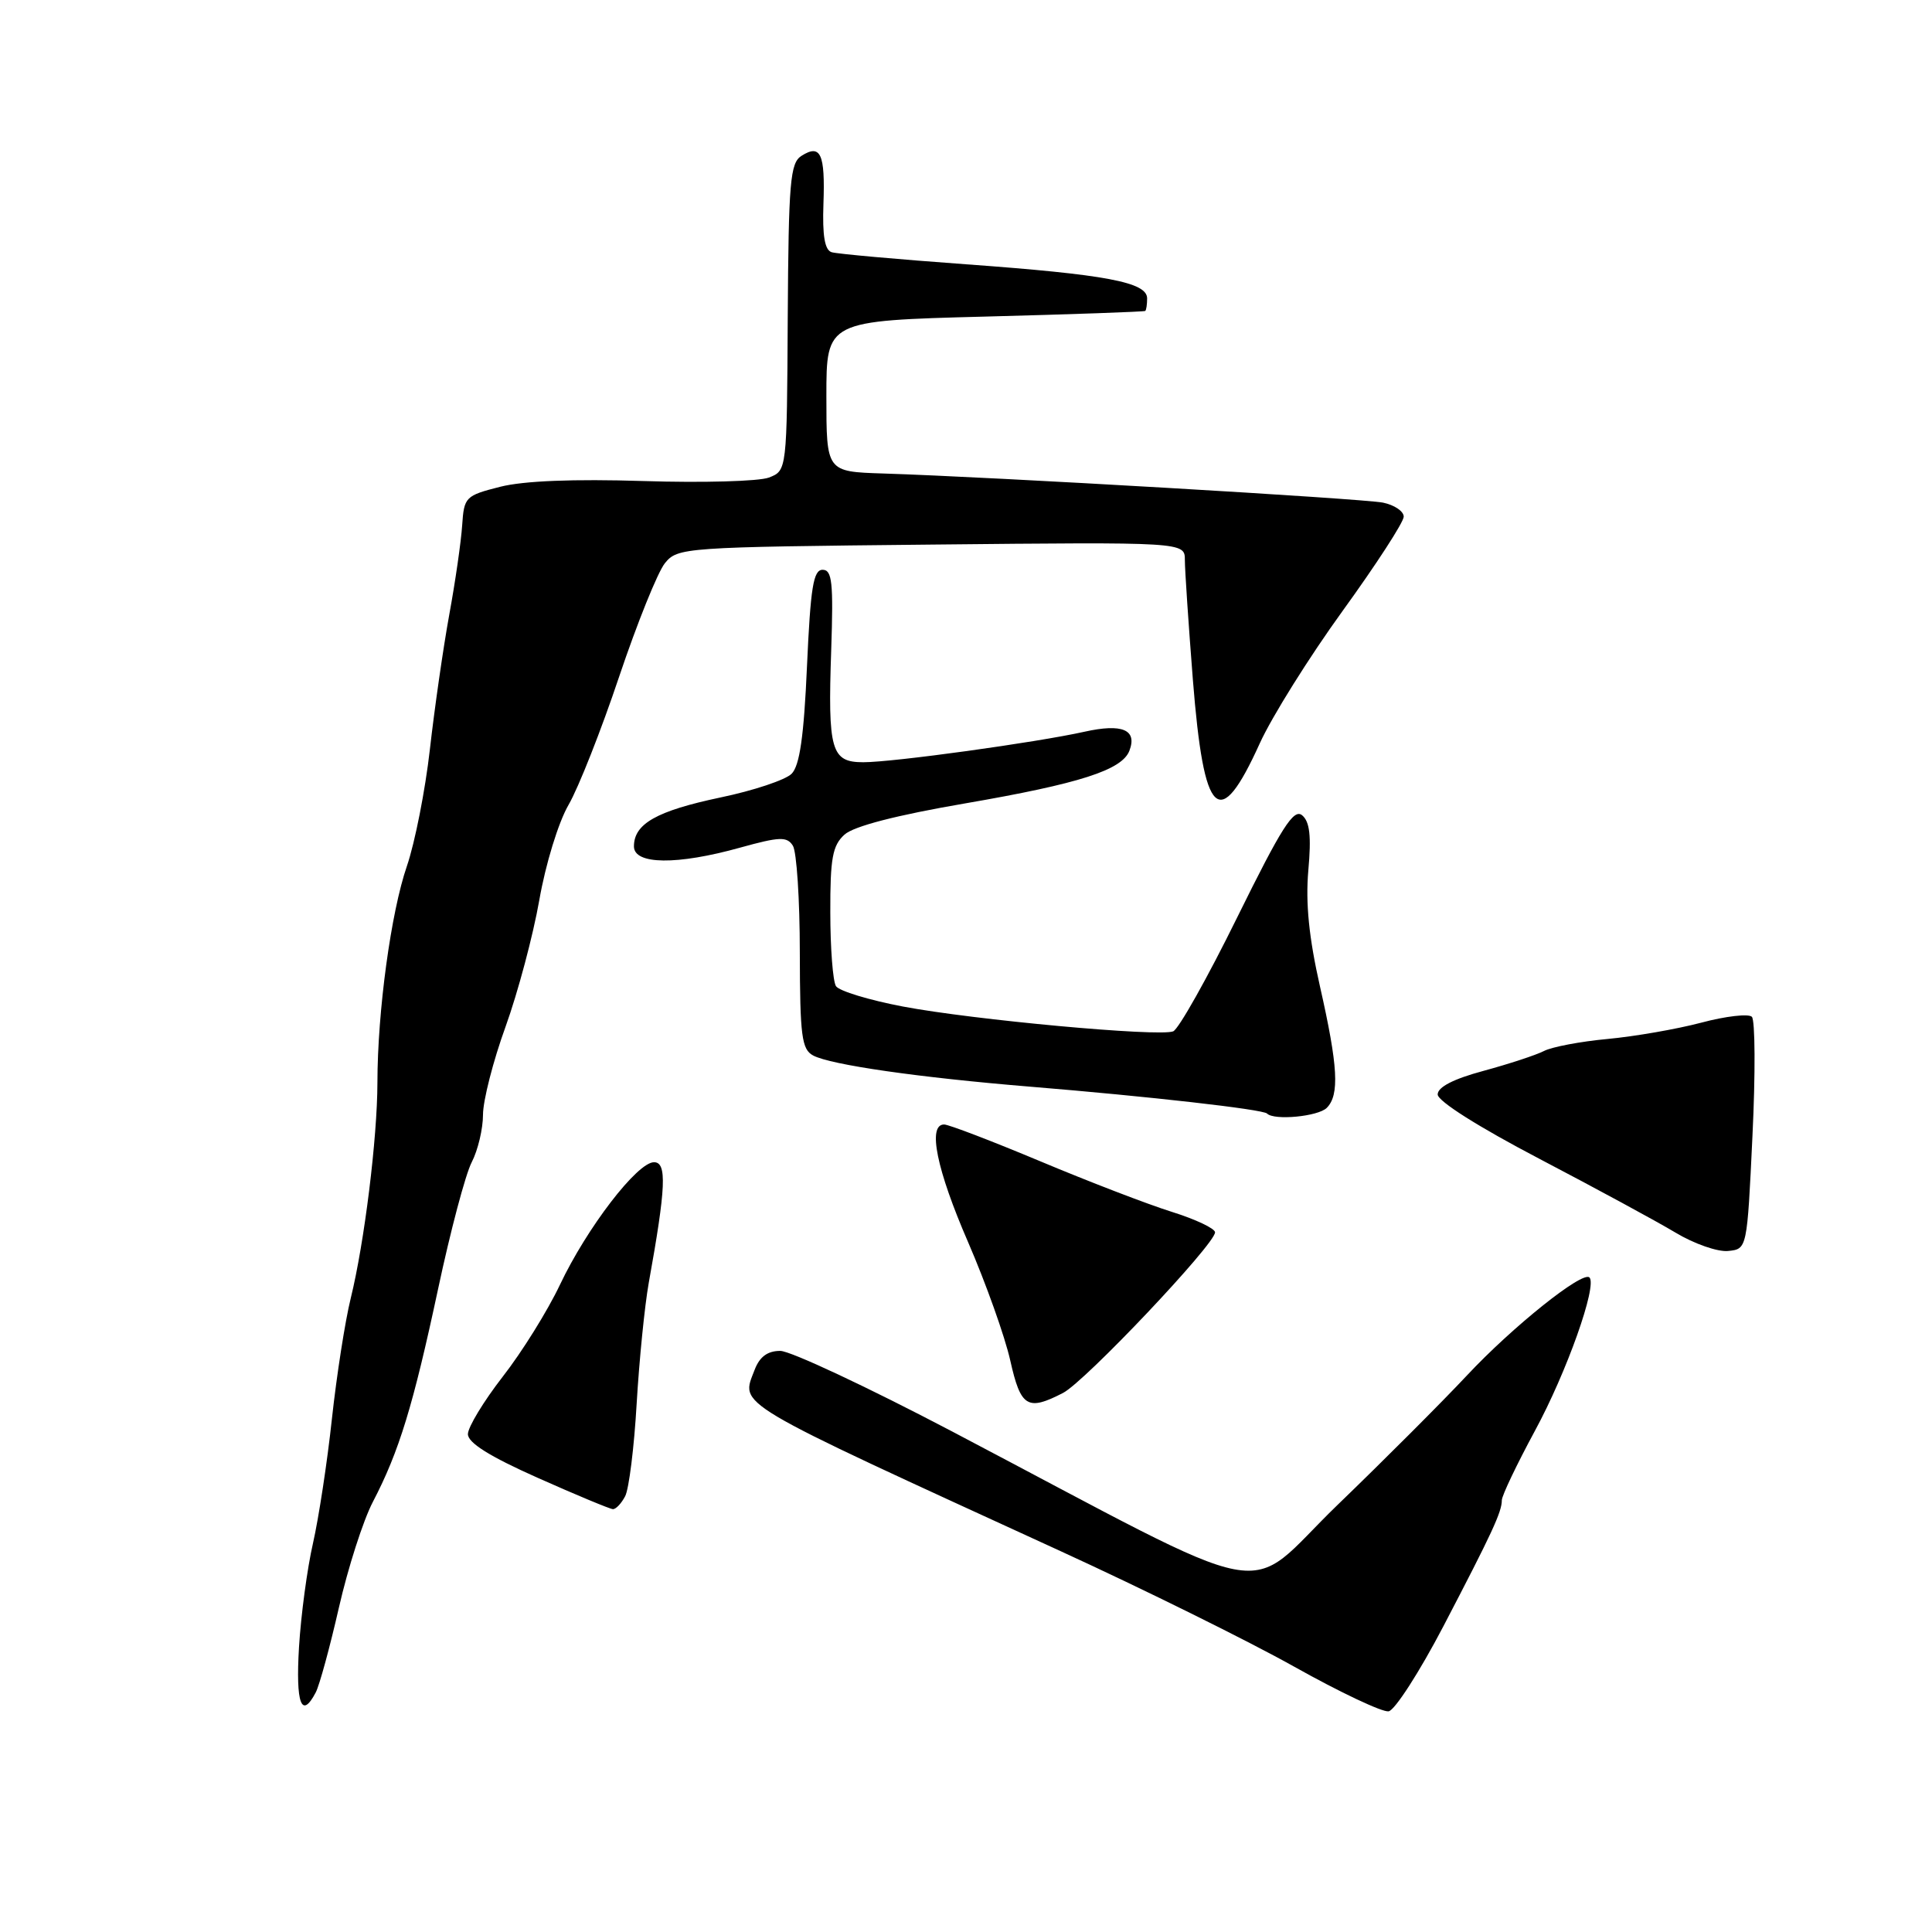 <?xml version="1.0" encoding="UTF-8" standalone="no"?>
<!DOCTYPE svg PUBLIC "-//W3C//DTD SVG 1.1//EN" "http://www.w3.org/Graphics/SVG/1.1/DTD/svg11.dtd" >
<svg xmlns="http://www.w3.org/2000/svg" xmlns:xlink="http://www.w3.org/1999/xlink" version="1.1" viewBox="0 0 256 256">
 <g >
 <path fill="currentColor"
d=" M 191.25 215.50 C 197.71 203.12 199.00 200.34 199.00 198.79 C 199.00 198.19 200.97 194.06 203.38 189.60 C 207.60 181.82 211.67 170.34 210.61 169.27 C 209.70 168.37 200.41 175.80 194.36 182.27 C 191.14 185.71 183.42 193.44 177.21 199.43 C 164.40 211.81 170.48 212.97 126.17 189.68 C 114.99 183.81 104.74 179.00 103.39 179.00 C 101.71 179.00 100.66 179.77 100.00 181.49 C 98.16 186.34 96.45 185.32 140.50 205.52 C 151.50 210.56 165.45 217.46 171.50 220.85 C 177.55 224.24 183.18 226.90 184.00 226.76 C 184.82 226.62 188.09 221.55 191.25 215.50 Z  M 41.84 224.25 C 42.34 223.29 43.72 218.22 44.91 213.00 C 46.10 207.78 48.12 201.47 49.41 199.00 C 52.89 192.33 54.75 186.22 58.05 170.79 C 59.68 163.14 61.68 155.58 62.51 153.99 C 63.33 152.40 64.00 149.57 64.00 147.70 C 64.00 145.84 65.34 140.59 66.99 136.04 C 68.63 131.49 70.64 123.94 71.46 119.27 C 72.29 114.51 73.99 108.96 75.34 106.64 C 76.66 104.36 79.68 96.71 82.05 89.63 C 84.43 82.56 87.15 75.81 88.10 74.63 C 89.79 72.55 90.53 72.49 123.41 72.16 C 157.00 71.82 157.00 71.82 157.00 74.21 C 157.00 75.52 157.48 82.65 158.06 90.05 C 159.52 108.46 161.54 110.38 166.93 98.49 C 168.52 94.99 173.46 87.09 177.91 80.94 C 182.36 74.79 186.00 69.18 186.00 68.46 C 186.00 67.74 184.76 66.91 183.25 66.60 C 180.52 66.06 131.42 63.19 117.00 62.74 C 109.50 62.50 109.50 62.50 109.50 52.50 C 109.50 42.50 109.50 42.50 130.50 41.95 C 142.05 41.65 151.61 41.31 151.75 41.20 C 151.89 41.09 152.00 40.34 152.00 39.54 C 152.00 37.39 146.58 36.37 128.00 35.02 C 118.92 34.36 110.91 33.64 110.20 33.42 C 109.28 33.14 108.96 31.23 109.11 27.01 C 109.35 20.37 108.74 19.04 106.20 20.65 C 104.70 21.60 104.49 24.08 104.38 42.04 C 104.27 62.36 104.27 62.36 101.88 63.28 C 100.57 63.78 93.10 63.99 85.28 63.74 C 76.01 63.45 69.40 63.71 66.28 64.50 C 61.67 65.67 61.49 65.85 61.24 69.60 C 61.10 71.75 60.33 77.10 59.52 81.50 C 58.72 85.90 57.57 93.91 56.96 99.31 C 56.35 104.70 54.98 111.65 53.92 114.75 C 51.81 120.86 50.02 134.01 50.01 143.45 C 50.00 150.81 48.28 164.68 46.48 172.00 C 45.73 175.03 44.61 182.22 43.98 188.00 C 43.36 193.78 42.22 201.20 41.47 204.50 C 40.71 207.80 39.88 213.99 39.62 218.25 C 39.17 225.75 39.95 227.87 41.84 224.25 Z  M 82.84 198.25 C 83.34 197.29 84.03 191.78 84.36 186.00 C 84.70 180.22 85.42 173.03 85.96 170.00 C 88.25 157.32 88.39 154.00 86.66 154.00 C 84.44 154.00 77.77 162.69 74.19 170.25 C 72.56 173.69 69.15 179.17 66.61 182.42 C 64.08 185.68 62.00 189.11 62.00 190.03 C 62.00 191.18 64.89 192.99 71.25 195.82 C 76.34 198.09 80.82 199.95 81.21 199.97 C 81.61 199.99 82.34 199.21 82.84 198.25 Z  M 140.86 184.57 C 143.78 183.06 161.00 164.86 161.00 163.29 C 161.00 162.78 158.41 161.56 155.25 160.57 C 152.09 159.58 144.26 156.57 137.85 153.88 C 131.45 151.20 125.71 149.00 125.10 149.00 C 122.88 149.00 124.10 154.98 128.29 164.62 C 130.64 170.05 133.15 177.09 133.86 180.25 C 135.25 186.46 136.14 187.01 140.86 184.57 Z  M 232.21 150.51 C 232.61 142.27 232.57 135.17 232.13 134.73 C 231.70 134.30 228.67 134.64 225.42 135.51 C 222.16 136.37 216.57 137.34 213.00 137.67 C 209.43 138.00 205.64 138.72 204.59 139.26 C 203.54 139.80 199.94 140.98 196.59 141.89 C 192.61 142.96 190.50 144.04 190.50 145.02 C 190.50 145.91 195.90 149.32 204.00 153.56 C 211.43 157.45 219.53 161.84 222.00 163.32 C 224.47 164.81 227.62 165.91 229.00 165.76 C 231.50 165.50 231.50 165.50 232.21 150.51 Z  M 175.80 146.80 C 177.51 145.09 177.30 141.29 174.91 130.74 C 173.44 124.25 172.98 119.67 173.36 115.33 C 173.77 110.79 173.55 108.87 172.54 108.03 C 171.42 107.10 169.82 109.63 163.95 121.53 C 159.99 129.58 156.16 136.39 155.45 136.66 C 153.53 137.40 128.98 135.14 119.64 133.37 C 115.17 132.52 111.18 131.31 110.77 130.67 C 110.36 130.02 110.02 125.63 110.02 120.90 C 110.00 113.72 110.31 112.03 111.90 110.59 C 113.13 109.48 118.76 108.02 127.91 106.45 C 143.05 103.84 148.66 102.04 149.65 99.48 C 150.72 96.69 148.70 95.84 143.69 96.96 C 137.32 98.38 118.37 101.00 114.39 101.00 C 110.13 101.00 109.68 99.46 110.14 86.11 C 110.44 77.18 110.26 75.50 109.00 75.50 C 107.77 75.50 107.40 77.84 106.93 88.28 C 106.52 97.59 105.96 101.46 104.89 102.53 C 104.09 103.34 99.84 104.76 95.46 105.67 C 87.02 107.45 84.00 109.15 84.00 112.15 C 84.00 114.58 89.71 114.65 98.09 112.31 C 103.32 110.86 104.28 110.83 105.06 112.06 C 105.56 112.85 105.98 119.22 105.98 126.21 C 106.00 137.29 106.23 139.05 107.75 139.86 C 110.08 141.10 121.78 142.78 136.50 143.99 C 152.23 145.28 167.32 146.99 167.89 147.55 C 168.83 148.50 174.66 147.94 175.80 146.80 Z "/>
</g>
</svg>